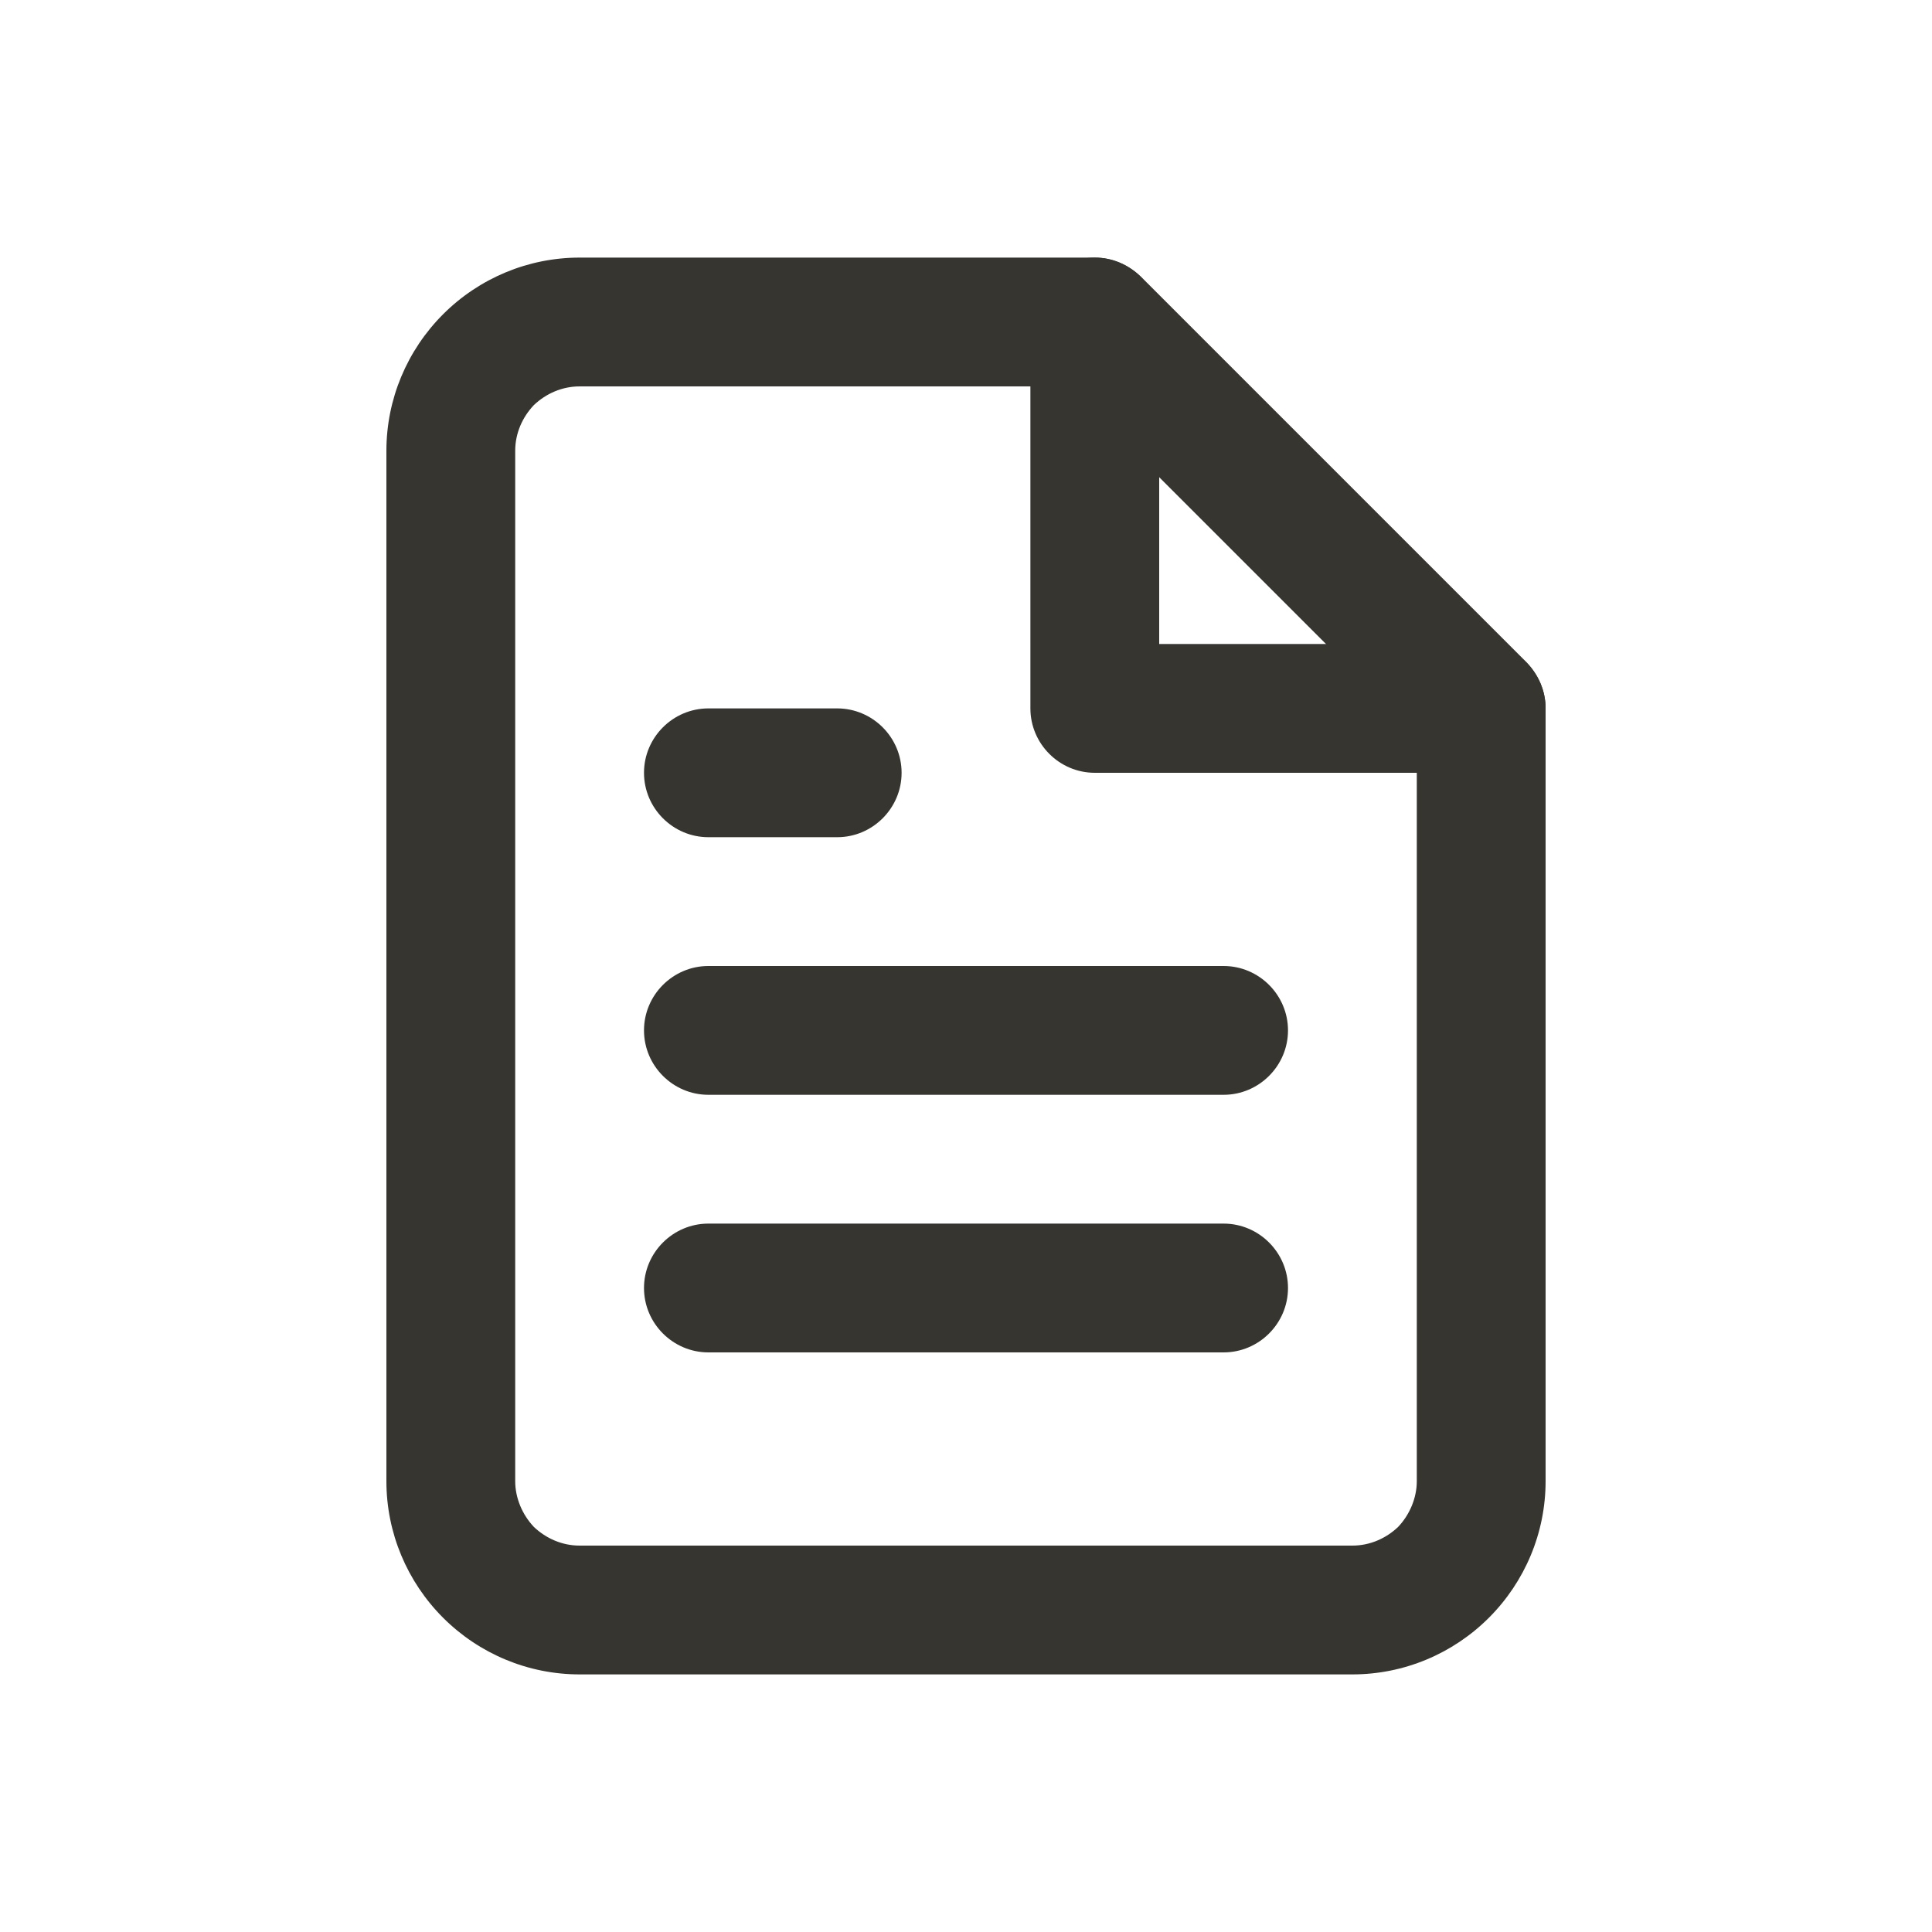 <?xml version="1.0" encoding="utf-8"?>
<!-- Generator: Adobe Illustrator 24.1.3, SVG Export Plug-In . SVG Version: 6.00 Build 0)  -->
<svg version="1.1" id="レイヤー_1" xmlns="http://www.w3.org/2000/svg" xmlns:xlink="http://www.w3.org/1999/xlink" x="0px"
	 y="0px" viewBox="0 0 30 30" style="enable-background:new 0 0 30 30;" xml:space="preserve">
<style type="text/css">
	.st0{fill-rule:evenodd;clip-rule:evenodd;fill:#37352F;}
	.st1{fill:#37352F;}
	.st2{fill-rule:evenodd;clip-rule:evenodd;}
	.st3{fill:#37352F;fill-opacity:0.3;}
</style>
<g>
	<path class="st0" d="M6.88,4.88C7.44,4.32,8.2,4,9,4h8c0.27,0,0.52,0.11,0.71,0.29l6,6C23.89,10.48,24,10.73,24,11v12
		c0,0.8-0.32,1.56-0.88,2.12C22.56,25.68,21.8,26,21,26H9c-0.8,0-1.56-0.32-2.12-0.88C6.32,24.56,6,23.8,6,23V7
		C6,6.2,6.32,5.44,6.88,4.88z M9,6C8.73,6,8.48,6.11,8.29,6.29C8.11,6.48,8,6.73,8,7v16c0,0.26,0.11,0.52,0.29,0.71
		C8.48,23.89,8.73,24,9,24h12c0.27,0,0.52-0.11,0.71-0.29C21.89,23.52,22,23.26,22,23V11.41L16.59,6H9z"/>
	<path class="st0" d="M17,4c0.55,0,1,0.45,1,1v5h5c0.55,0,1,0.45,1,1s-0.45,1-1,1h-6c-0.55,0-1-0.45-1-1V5C16,4.45,16.45,4,17,4z"/>
	<path class="st0" d="M10,16c0-0.55,0.45-1,1-1h8c0.55,0,1,0.45,1,1s-0.45,1-1,1h-8C10.45,17,10,16.55,10,16z"/>
	<path class="st0" d="M10,20c0-0.55,0.45-1,1-1h8c0.55,0,1,0.45,1,1s-0.45,1-1,1h-8C10.45,21,10,20.55,10,20z"/>
	<path class="st0" d="M10,12c0-0.55,0.45-1,1-1h2c0.55,0,1,0.45,1,1s-0.45,1-1,1h-2C10.45,13,10,12.55,10,12z"/>
</g>
</svg>
